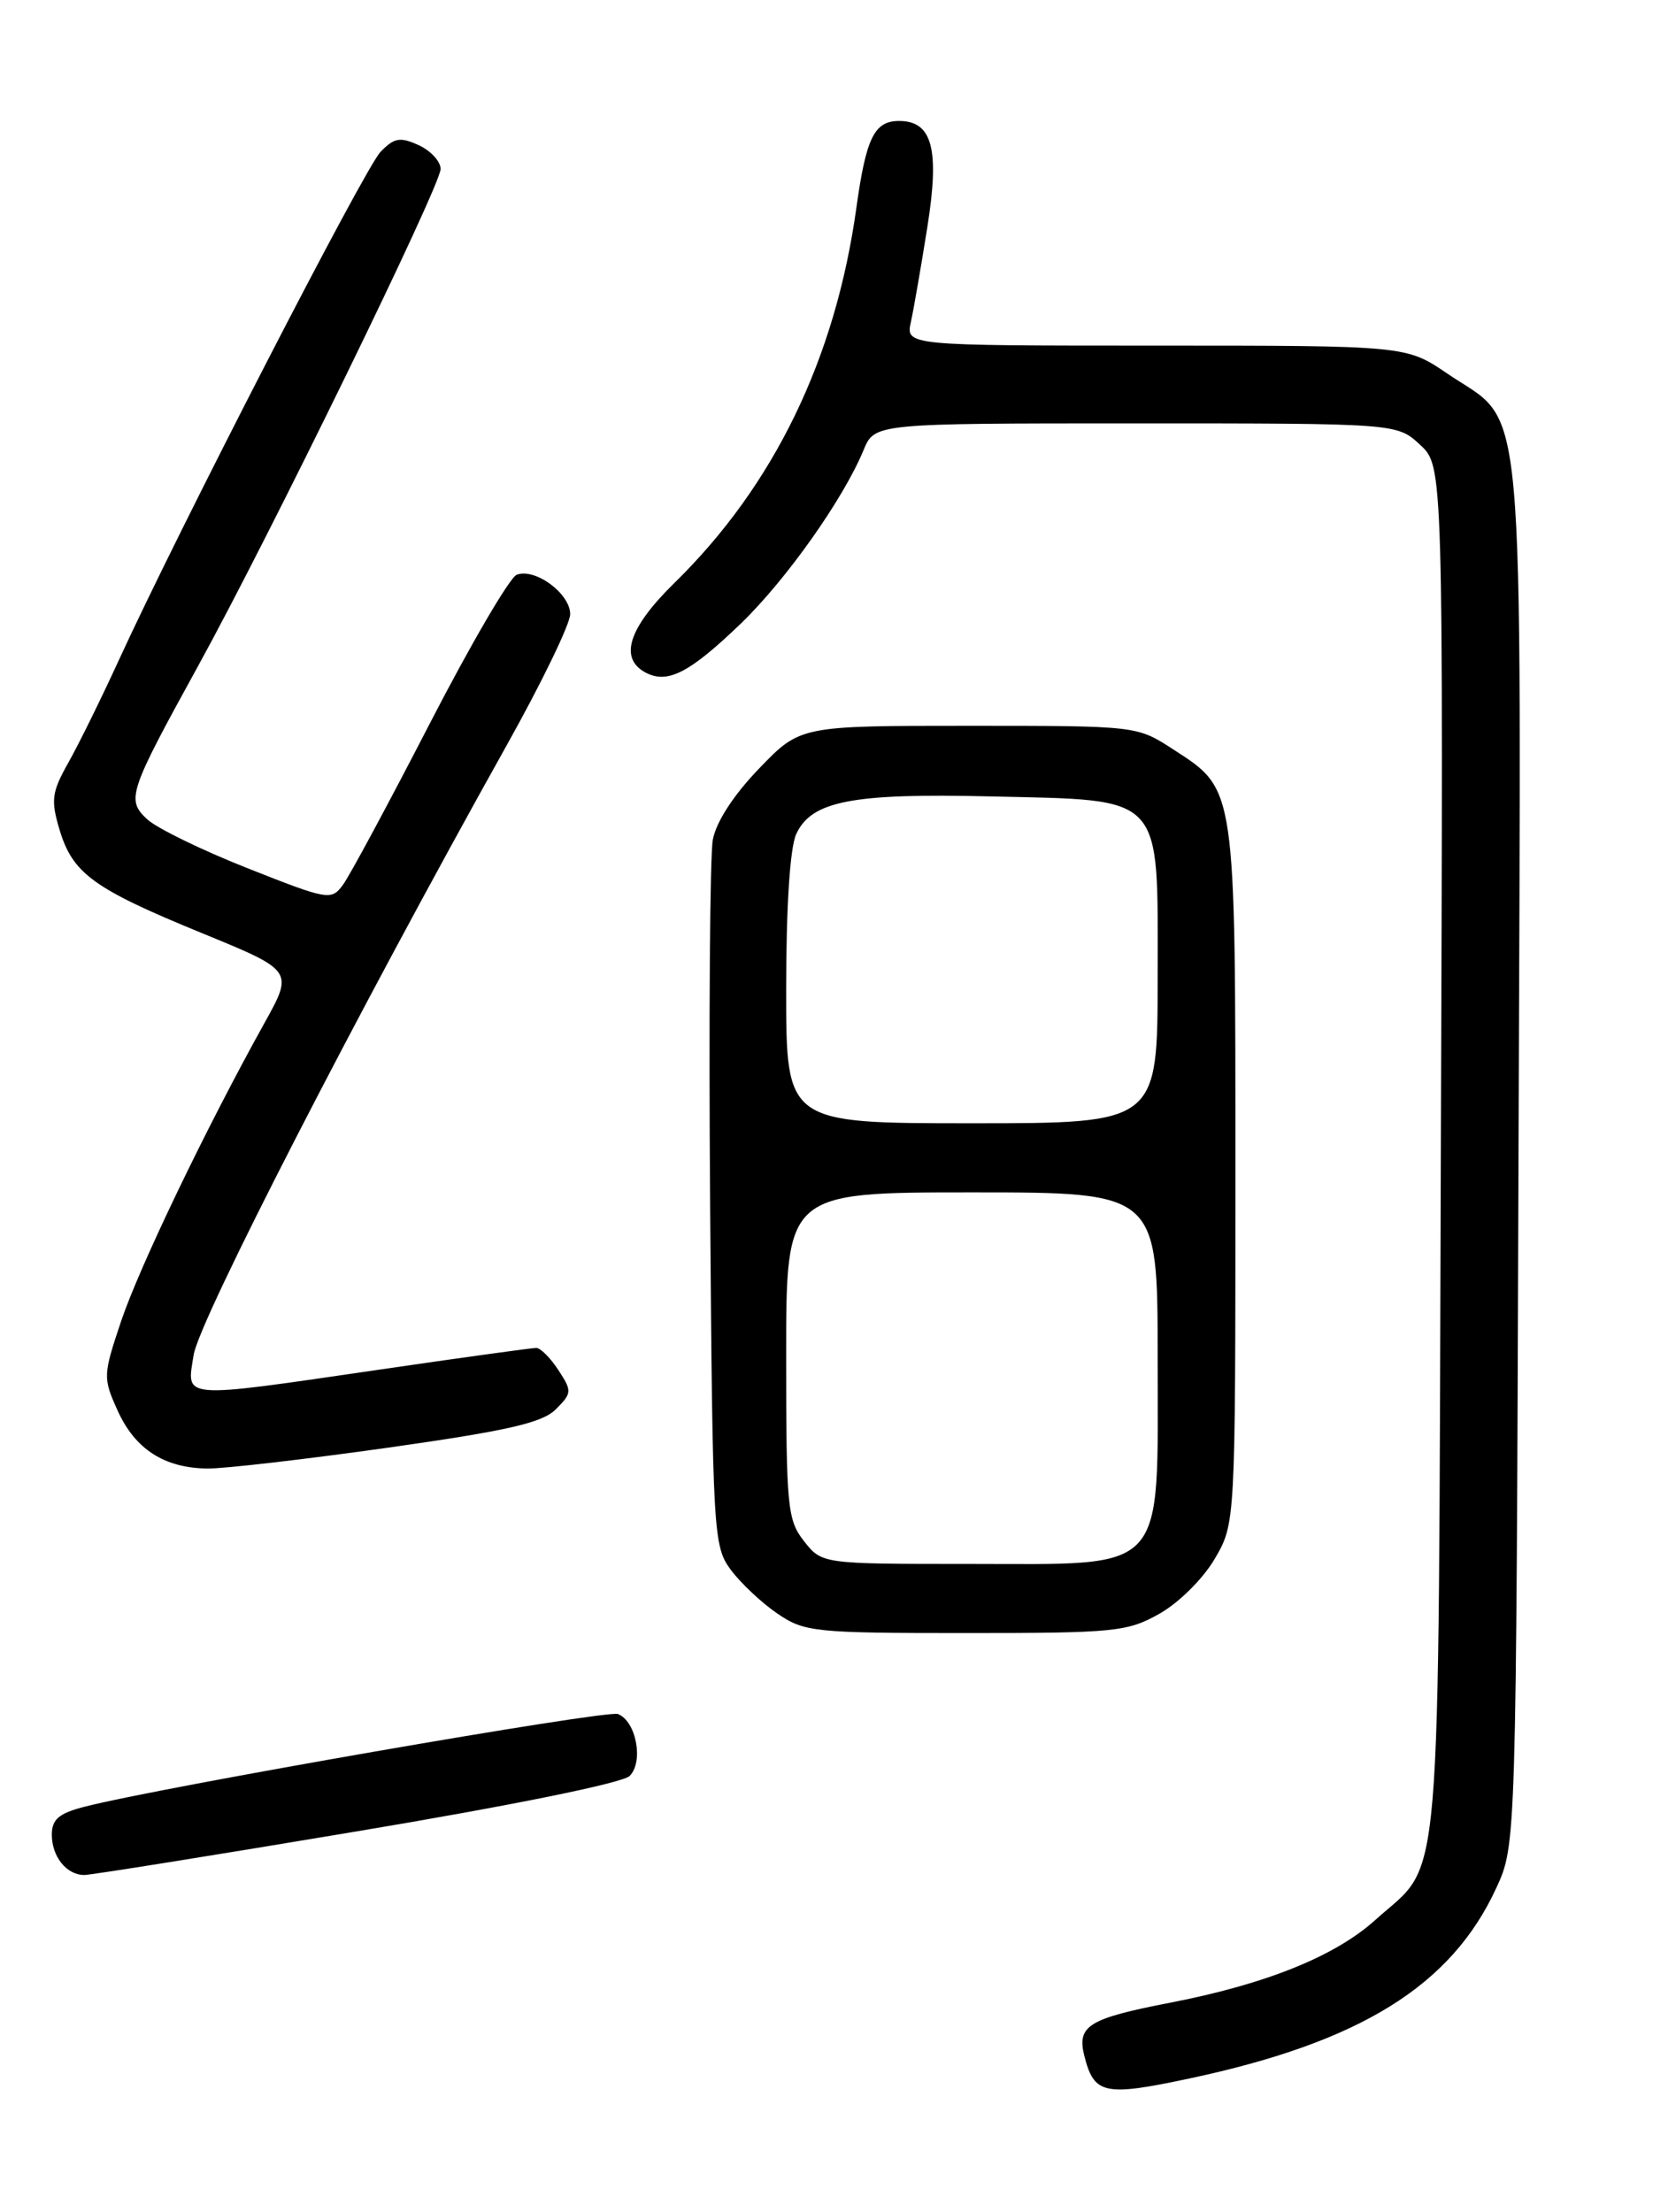 <?xml version="1.0" encoding="UTF-8" standalone="no"?>
<!DOCTYPE svg PUBLIC "-//W3C//DTD SVG 1.1//EN" "http://www.w3.org/Graphics/SVG/1.1/DTD/svg11.dtd" >
<svg xmlns="http://www.w3.org/2000/svg" xmlns:xlink="http://www.w3.org/1999/xlink" version="1.1" viewBox="0 0 194 256">
 <g >
 <path fill="currentColor"
d=" M 137.68 240.55 C 157.48 236.34 167.99 229.81 173.20 218.50 C 175.50 213.50 175.50 213.50 175.77 133.50 C 176.08 42.63 176.70 49.47 167.55 43.25 C 162.77 40.00 162.77 40.00 133.81 40.00 C 104.84 40.00 104.84 40.00 105.44 37.25 C 105.77 35.74 106.63 30.78 107.35 26.23 C 108.78 17.23 107.91 14.00 104.07 14.00 C 101.20 14.00 100.25 15.94 99.12 24.10 C 96.69 41.54 89.58 56.20 78.07 67.46 C 72.74 72.68 71.61 76.20 74.75 77.85 C 77.29 79.18 79.83 77.86 85.71 72.21 C 90.98 67.14 97.61 57.77 99.96 52.09 C 101.24 49.00 101.24 49.00 131.48 49.00 C 161.71 49.00 161.71 49.00 164.38 51.48 C 167.06 53.96 167.06 53.96 166.78 133.23 C 166.47 221.82 167.04 215.12 159.20 222.20 C 154.56 226.39 146.58 229.62 135.50 231.77 C 125.99 233.61 124.64 234.44 125.51 237.92 C 126.64 242.40 127.81 242.65 137.68 240.55 Z  M 41.31 211.95 C 59.32 208.94 72.06 206.35 72.88 205.54 C 74.53 203.90 73.64 199.18 71.52 198.37 C 70.22 197.87 18.30 206.89 9.75 209.11 C 6.81 209.87 6.00 210.56 6.00 212.34 C 6.00 214.88 7.71 217.00 9.76 217.00 C 10.51 217.00 24.71 214.73 41.31 211.95 Z  M 134.21 186.76 C 136.44 185.51 139.26 182.71 140.60 180.42 C 143.00 176.32 143.00 176.32 143.00 136.06 C 143.00 90.80 143.10 91.45 135.79 86.72 C 131.60 84.00 131.60 84.00 112.12 84.00 C 92.63 84.00 92.63 84.00 87.87 88.94 C 84.91 92.01 82.89 95.13 82.51 97.19 C 82.17 99.01 82.04 118.13 82.20 139.68 C 82.49 177.62 82.57 178.94 84.59 181.68 C 85.74 183.23 88.17 185.51 89.99 186.75 C 93.12 188.88 94.26 189.00 111.76 189.00 C 129.03 189.00 130.49 188.86 134.21 186.76 Z  M 44.95 167.54 C 58.79 165.58 62.78 164.67 64.34 163.10 C 66.21 161.23 66.23 161.00 64.63 158.56 C 63.71 157.15 62.56 156.00 62.07 156.00 C 61.58 156.00 53.45 157.12 44.00 158.50 C 20.59 161.91 21.59 161.98 22.42 156.79 C 23.06 152.79 41.22 117.44 58.62 86.31 C 62.68 79.06 66.00 72.21 66.00 71.08 C 66.00 68.70 61.94 65.70 59.81 66.52 C 59.00 66.83 54.46 74.60 49.72 83.79 C 44.98 92.98 40.47 101.36 39.70 102.40 C 38.35 104.24 38.00 104.18 28.67 100.49 C 23.36 98.39 18.13 95.84 17.04 94.82 C 14.60 92.55 14.87 91.73 22.88 77.17 C 31.18 62.10 51.00 21.49 51.00 19.56 C 51.00 18.68 49.86 17.44 48.46 16.80 C 46.31 15.82 45.63 15.94 44.05 17.57 C 42.20 19.49 20.67 61.30 13.71 76.50 C 11.69 80.90 9.07 86.22 7.88 88.32 C 5.99 91.69 5.87 92.61 6.89 96.02 C 8.41 101.11 10.83 102.86 23.44 108.02 C 33.98 112.34 33.98 112.34 30.60 118.42 C 23.84 130.58 16.12 146.65 14.01 152.93 C 11.92 159.16 11.91 159.48 13.61 163.24 C 15.63 167.72 19.01 169.90 24.01 169.96 C 25.94 169.98 35.36 168.89 44.95 167.54 Z  M 93.07 178.37 C 91.14 175.91 91.00 174.44 91.00 156.87 C 91.00 138.00 91.00 138.00 112.50 138.00 C 134.00 138.00 134.00 138.00 134.00 157.05 C 134.00 182.48 135.35 181.00 112.12 181.00 C 95.15 181.00 95.15 181.00 93.07 178.37 Z  M 91.00 114.55 C 91.00 104.92 91.44 98.13 92.16 96.54 C 93.91 92.71 98.61 91.79 114.55 92.17 C 134.94 92.65 134.00 91.64 134.00 113.02 C 134.00 130.00 134.00 130.00 112.50 130.00 C 91.00 130.00 91.00 130.00 91.00 114.55 Z "/>
</g>
</svg>